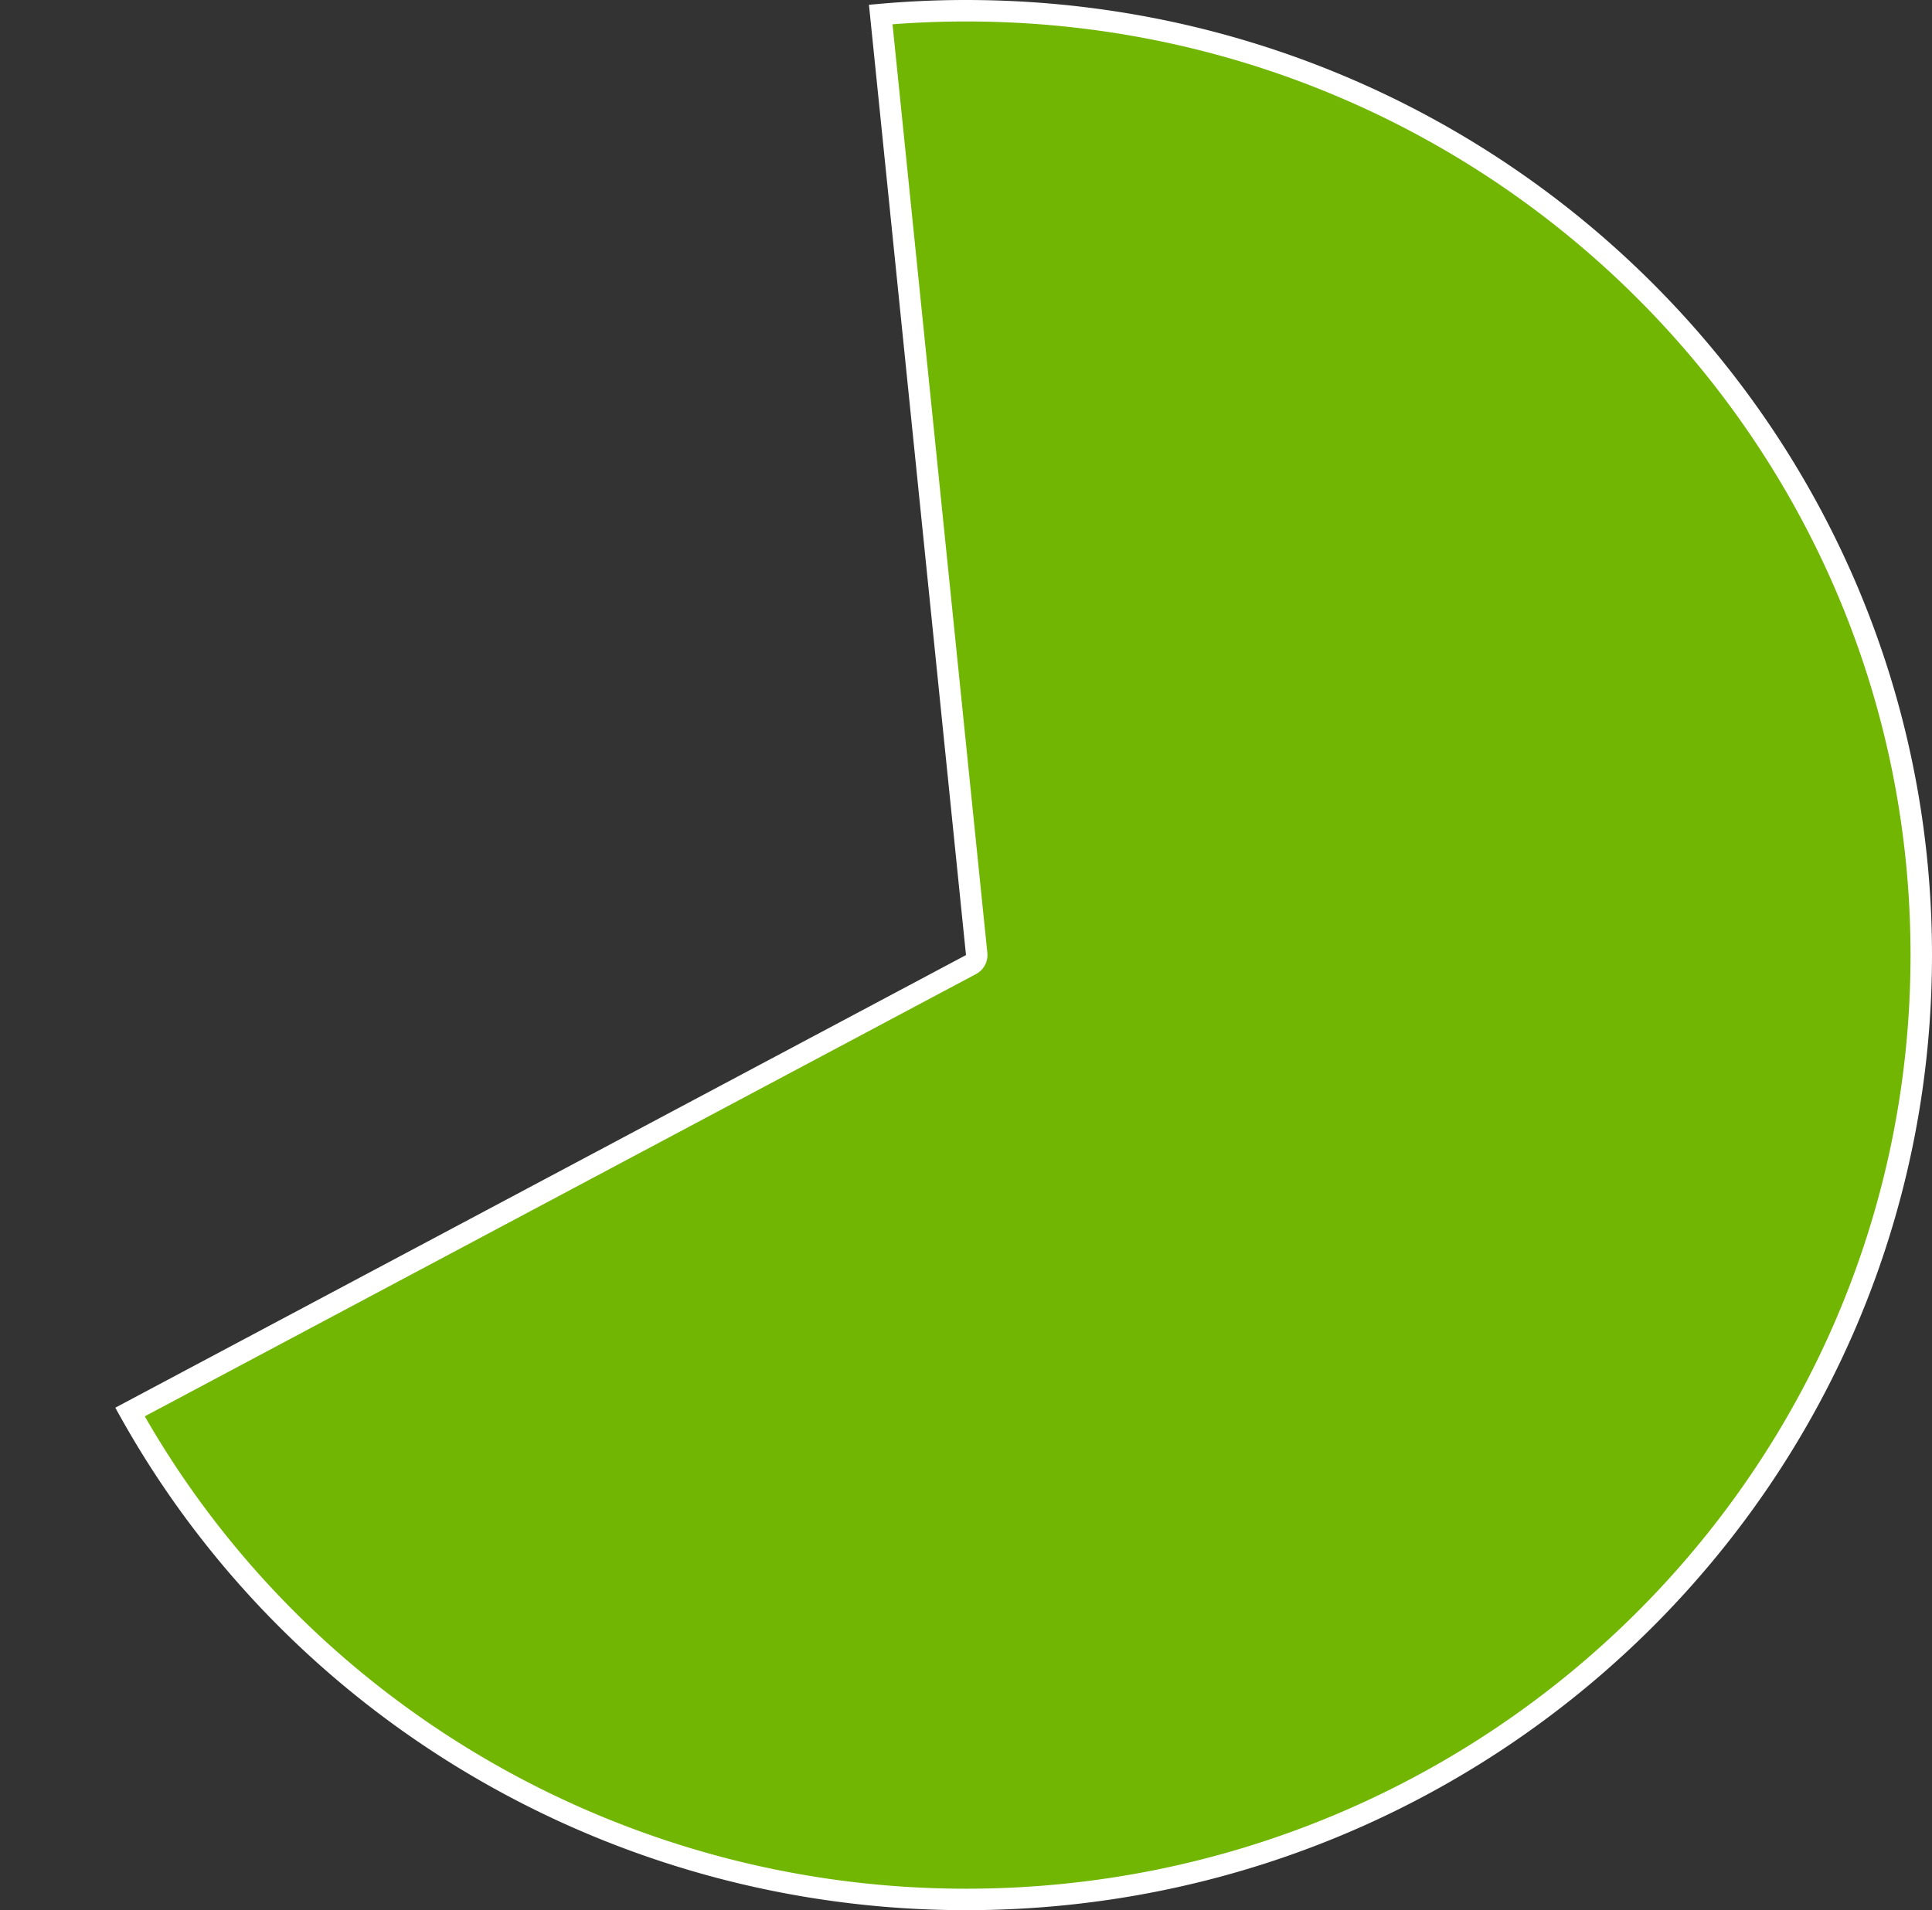 ﻿<?xml version="1.0" encoding="utf-8"?>
<svg version="1.1" xmlns:xlink="http://www.w3.org/1999/xlink" width="90px" height="89px" xmlns="http://www.w3.org/2000/svg">
  <rect width="100%" height="100%" fill="#333333" stroke="none"/>
  <g transform="matrix(1 0 0 1 -1277 -127 )">
    <path d="M 1318.028 127.676  C 1319.349 127.559  1320.674 127.5  1322 127.5  C 1346.574 127.5  1366.5 147.196  1366.5 171.5  C 1366.5 195.804  1346.574 215.5  1322 215.5  C 1305.795 215.5  1290.883 206.793  1283.056 192.79  L 1322.235 171.941  A 0.5 0.5 0 0 0 1322.497 171.449 L 1318.028 127.676  Z " fill-rule="nonzero" fill="#70b603" stroke="none" />
    <path d="M 1318.028 127.676  C 1319.349 127.559  1320.674 127.5  1322 127.5  C 1346.574 127.5  1366.5 147.196  1366.5 171.5  C 1366.5 195.804  1346.574 215.5  1322 215.5  C 1305.795 215.5  1290.883 206.793  1283.056 192.79  L 1322.235 171.941  A 0.5 0.5 0 0 0 1322.497 171.449 L 1318.028 127.676  Z " stroke-width="1" stroke="#ffffff" fill="none" />
  </g>
</svg>